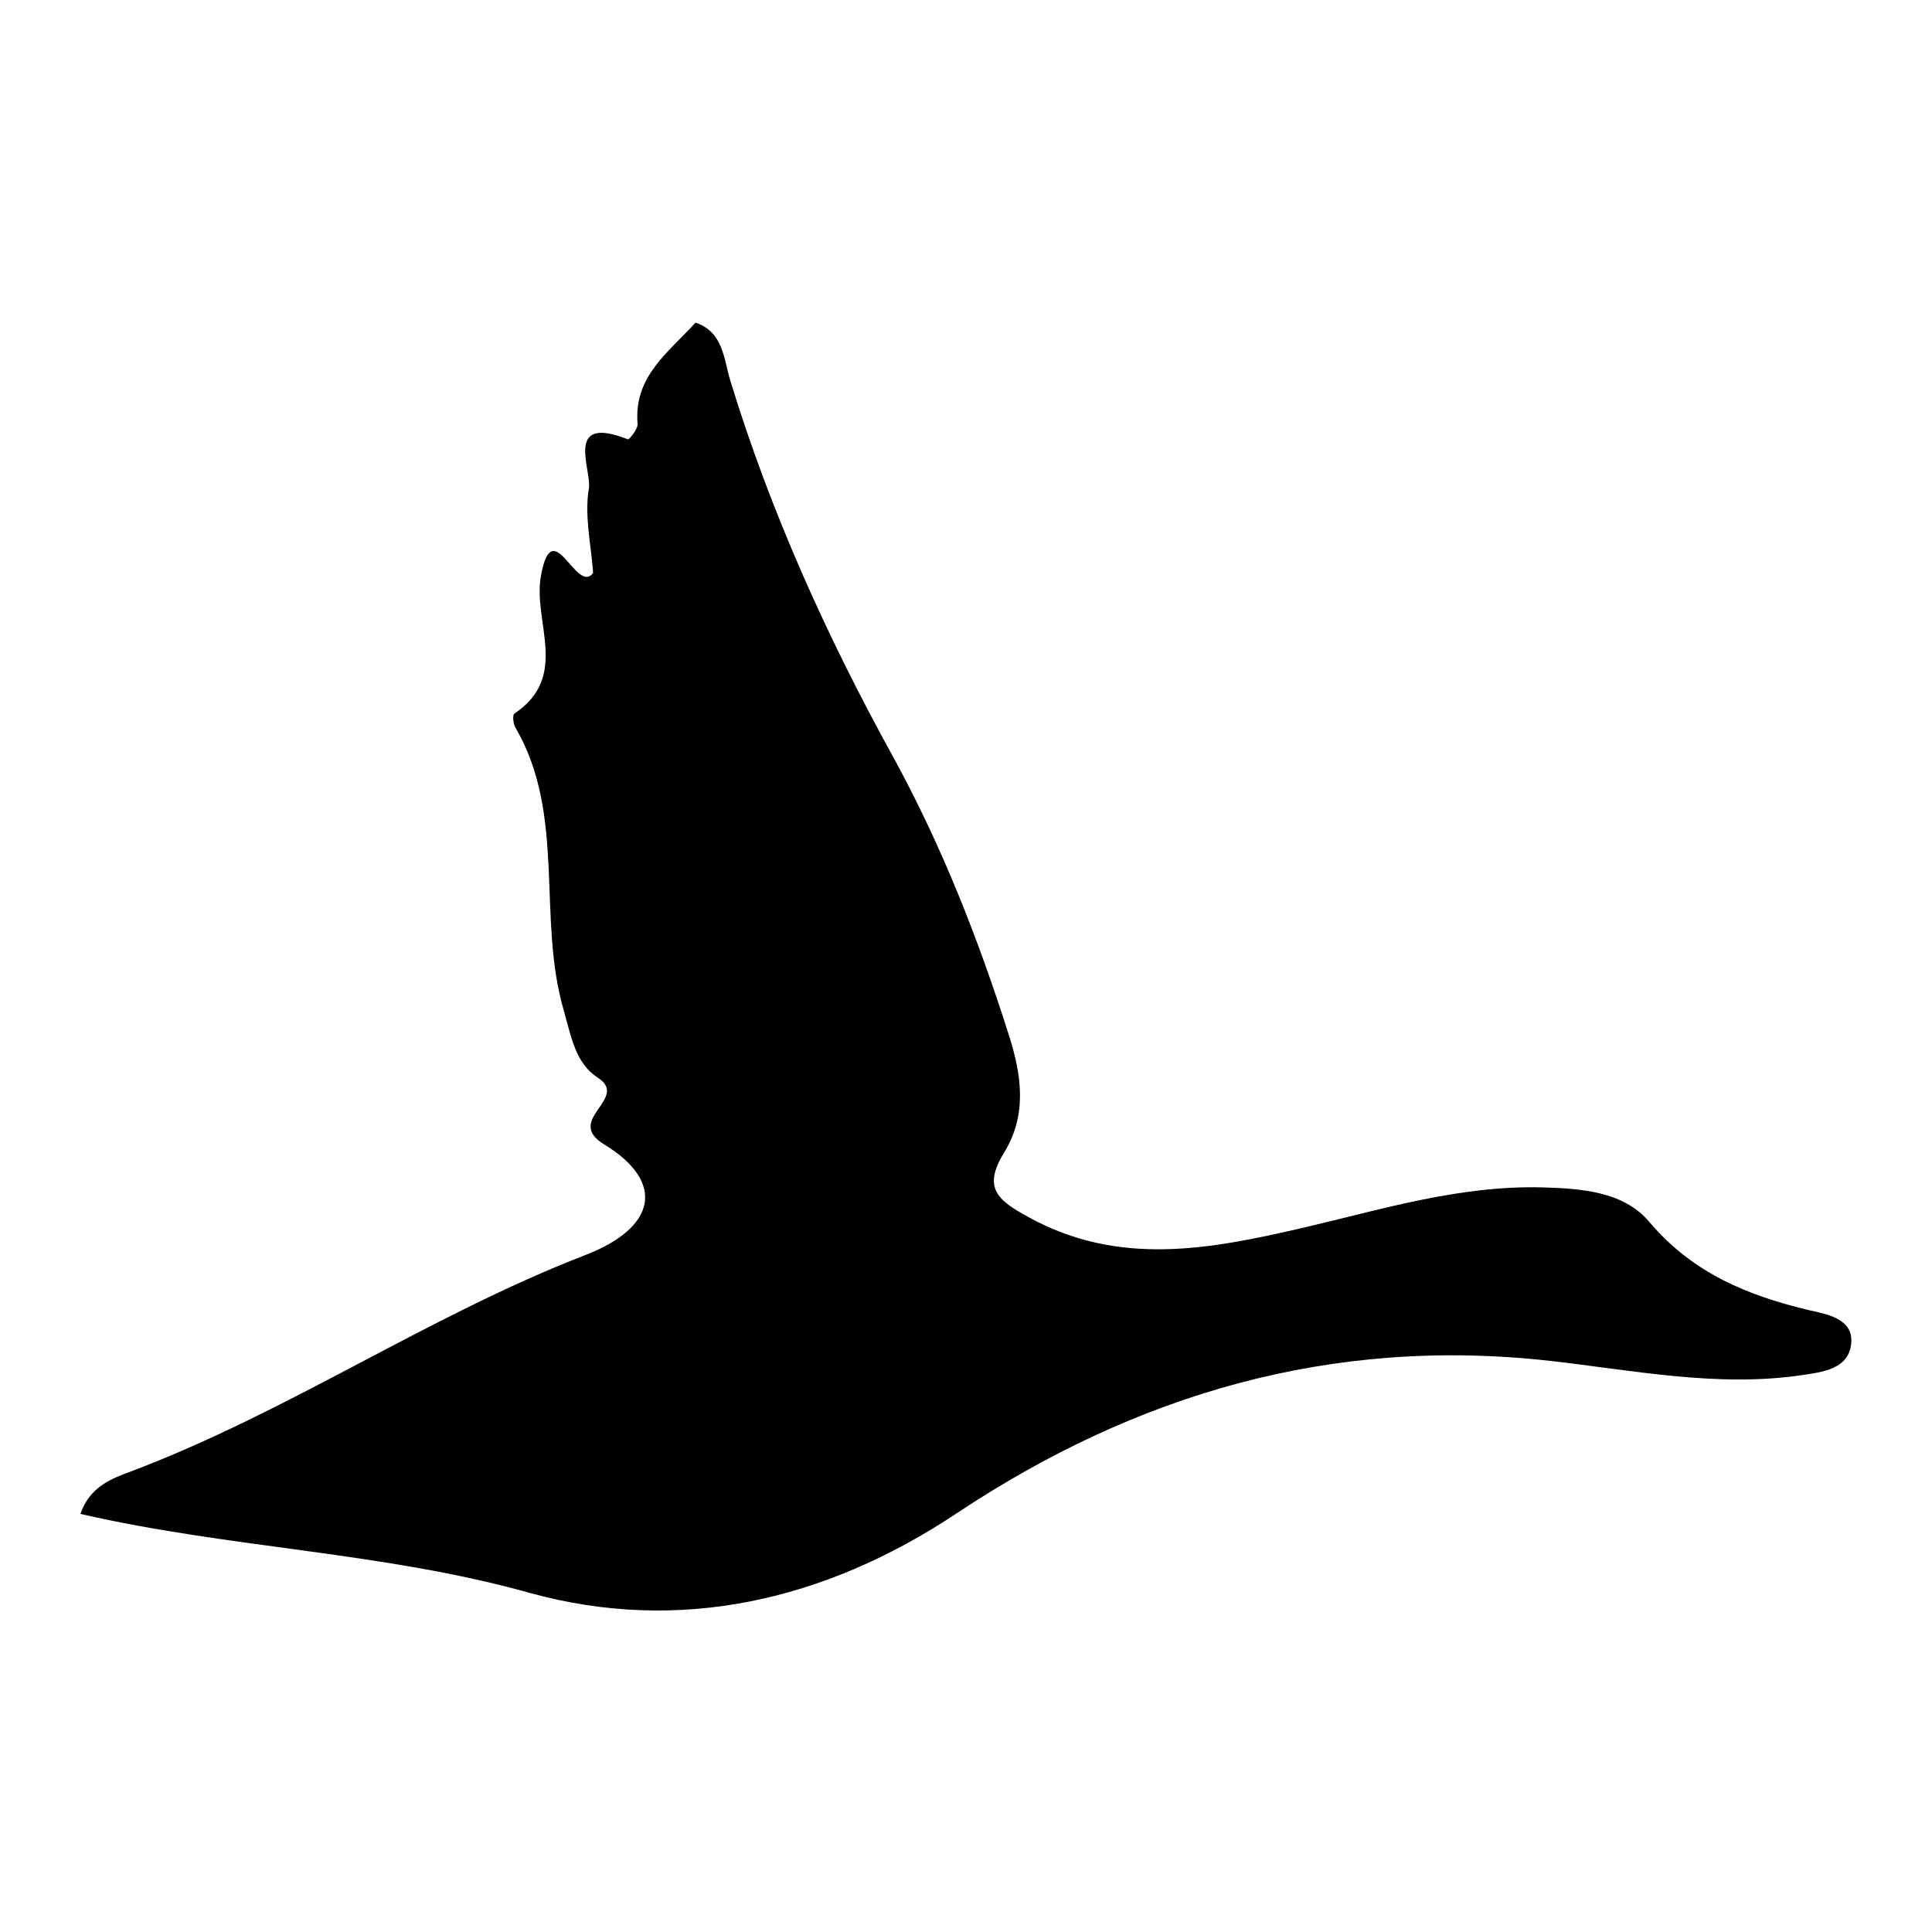 <?xml version="1.0" encoding="utf-8"?>
<!-- Generator: Adobe Illustrator 24.0.0, SVG Export Plug-In . SVG Version: 6.00 Build 0)  -->
<svg version="1.1" id="Layer_1" xmlns="http://www.w3.org/2000/svg" xmlns:xlink="http://www.w3.org/1999/xlink" x="0px" y="0px"
	 viewBox="0 0 500 500" style="enable-background:new 0 0 500 500;" xml:space="preserve">
<path d="M20.8,391.8c2.5-7.2,8.3-9.2,13.1-11c40.8-15.4,77-40.3,117.6-56c18.4-7.1,20.8-18.9,4.9-28.6c-10.6-6.4,6.7-11.9-1.7-17.3
	c-5.7-3.7-6.8-10.3-8.8-17.4c-7-24.1,0.7-50.5-12.5-73.2c-0.6-1-0.8-3.2-0.3-3.6c14.5-9.7,4.7-23.8,6.9-35.7c3-16.6,9.1,5,13.5-0.7
	c-0.5-7.2-2.3-14.8-1.1-21.9c0.8-4.8-6.6-19.3,10.1-12.7c0.3,0.1,2.7-2.7,2.5-4.1C164,97.4,173,91.2,180,83.5c7.2,2.4,7.3,9.4,9,15
	c10.4,34,25,66.3,42.1,97.3c12.6,23,22.1,47.2,30,72.1c3.4,10.6,4.7,20.8-1.3,30.5c-5.5,9-1.7,12.2,6.4,16.6
	c23.4,12.9,47,8.3,70.8,2.8c20.6-4.8,40.8-11.1,62.3-10.5c10.2,0.3,21,1.1,27.6,9c11.2,13.2,25.4,19,41.4,22.8
	c4.5,1,11.3,2.2,10.8,8.4c-0.5,6.8-7.4,7.6-12.9,8.4c-21.9,3.2-43.6-1.3-65-3.7c-56.7-6.4-107.4,8.7-153.7,39.5
	c-34.3,22.8-71.9,31.1-110.2,20.6C99.2,401.6,60.1,400.8,20.8,391.8z"/>
</svg>
